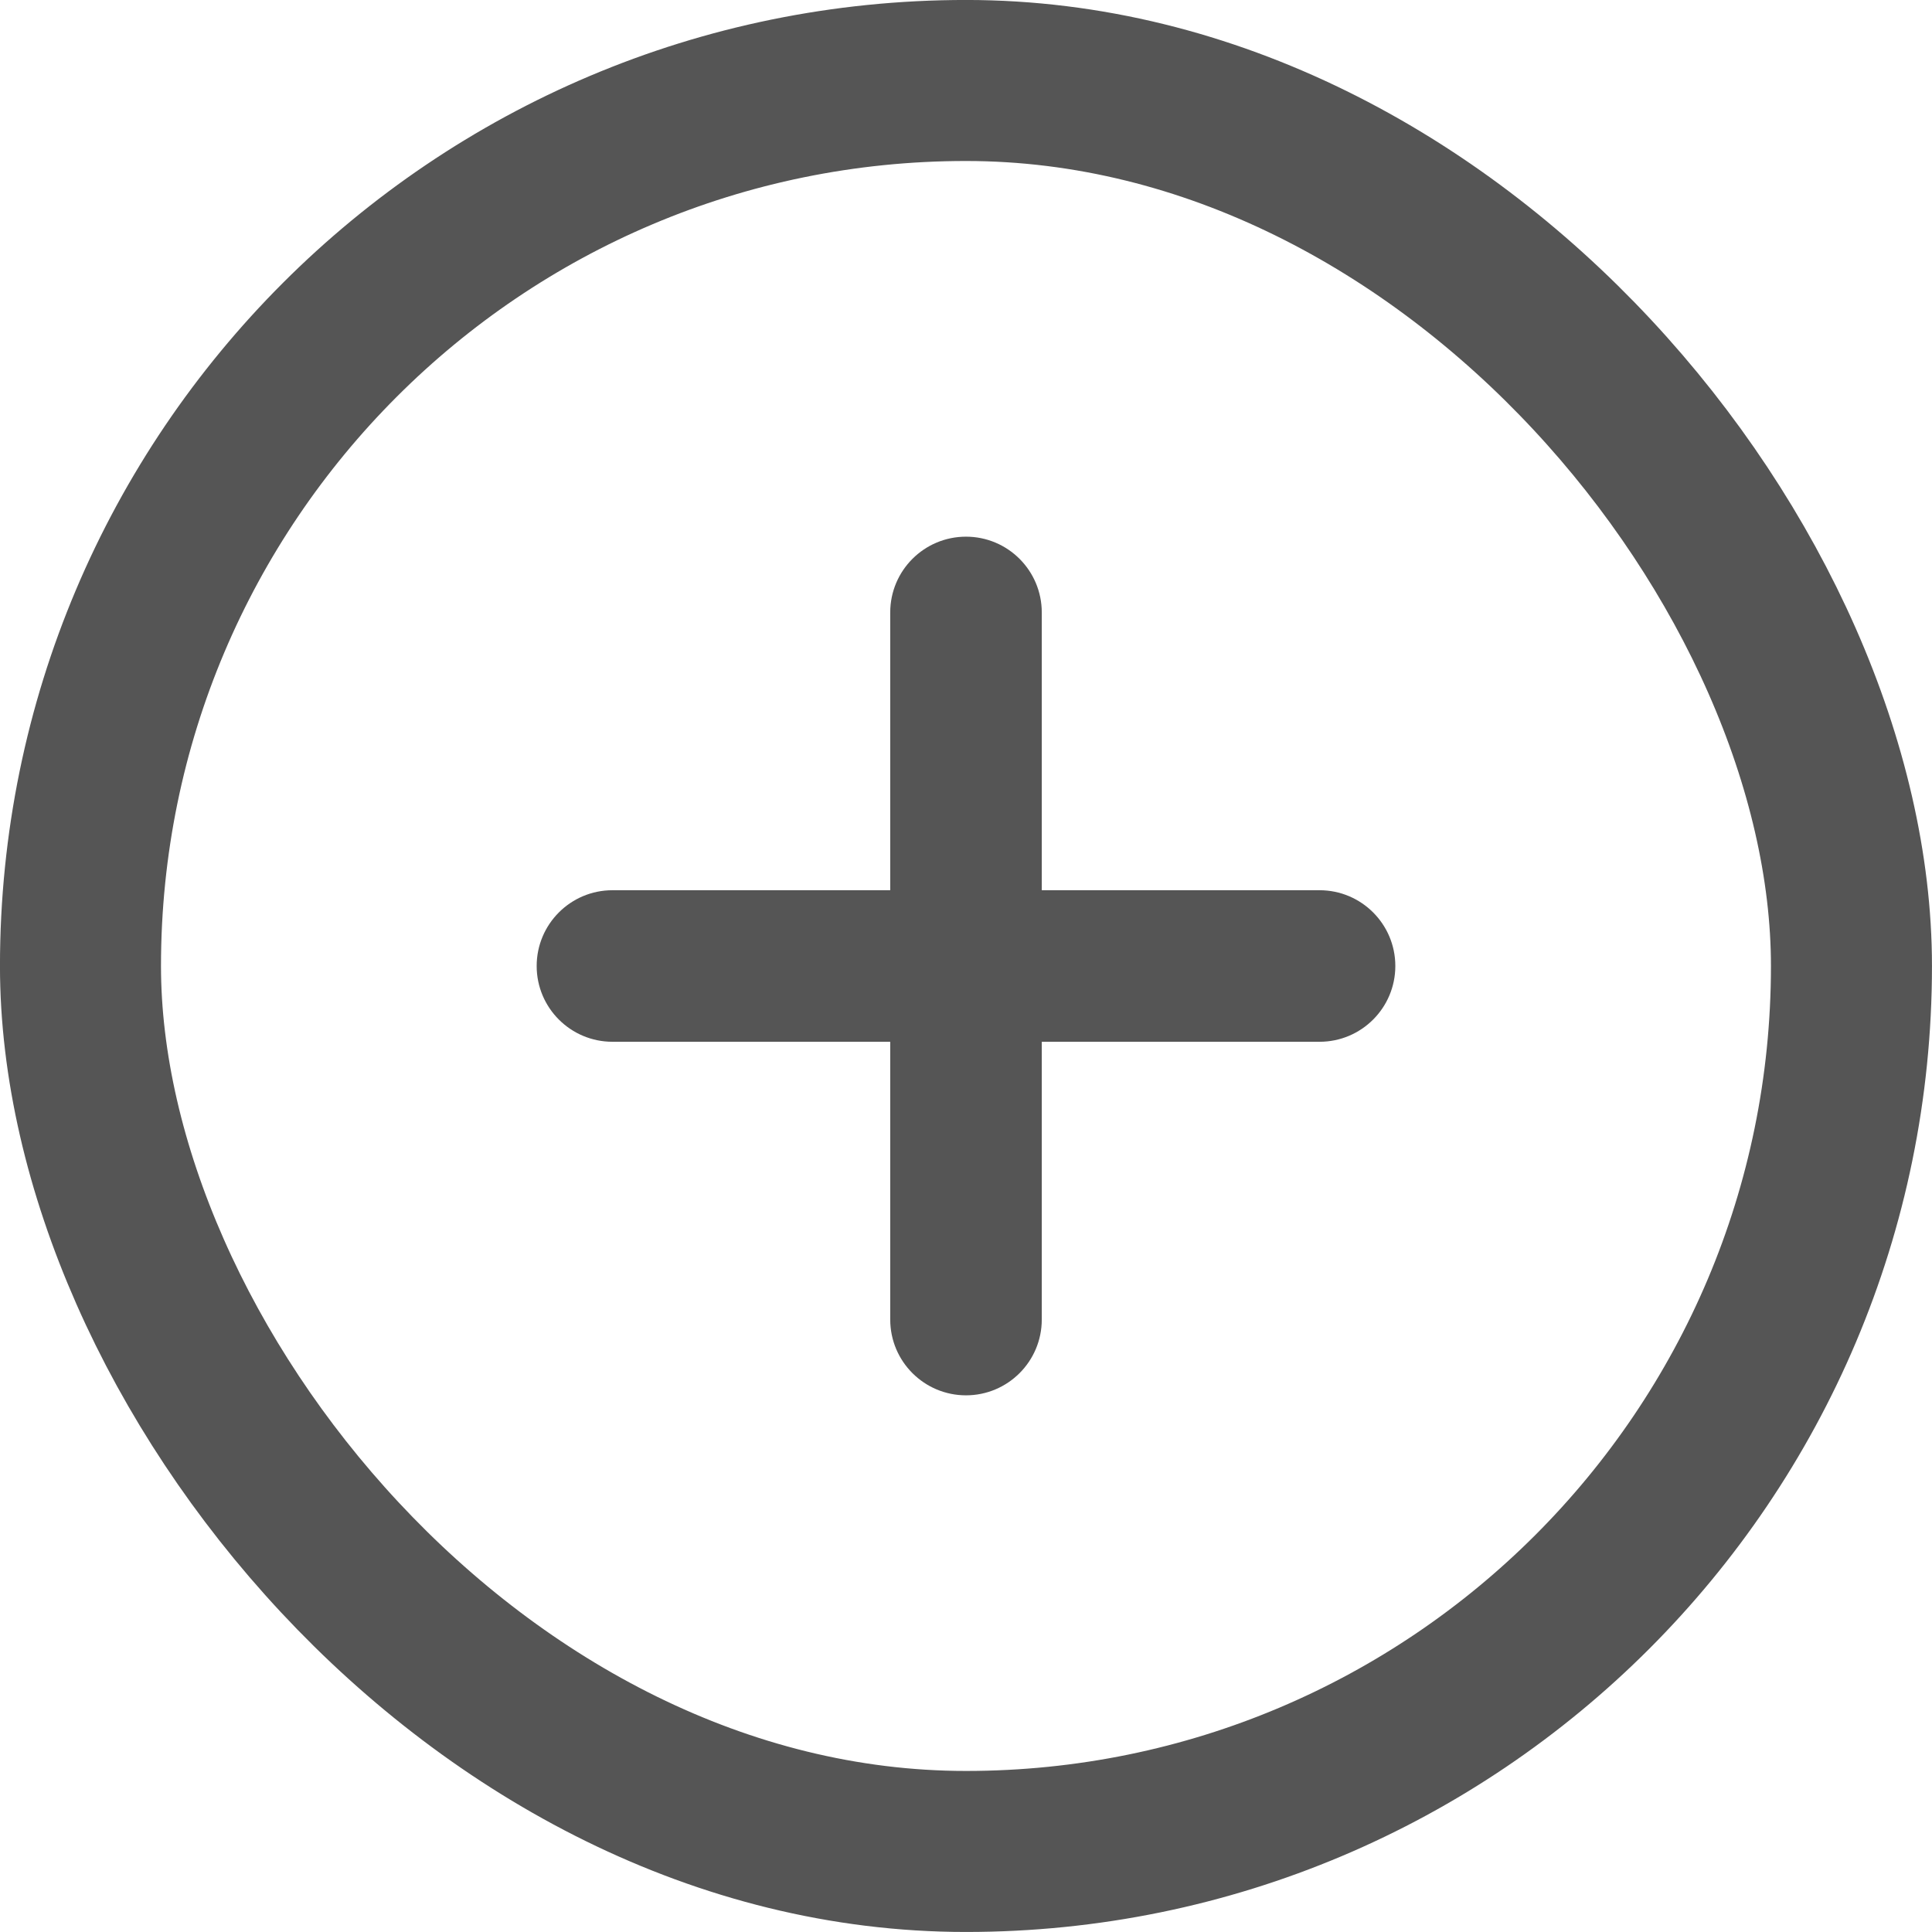 <svg width="32" height="32" viewBox="0 0 32 32" fill="none" xmlns="http://www.w3.org/2000/svg">
<rect x="1.333" y="1.333" width="29.333" height="29.333" rx="14.667" stroke="#555555" stroke-width="2.667"/>
<path fill-rule="evenodd" clip-rule="evenodd" d="M17.255 10.144C17.255 9.451 16.693 8.889 16 8.889C15.307 8.889 14.745 9.451 14.745 10.144V14.745H10.144C9.451 14.745 8.889 15.307 8.889 16C8.889 16.693 9.451 17.255 10.144 17.255H14.745V21.856C14.745 22.549 15.307 23.111 16 23.111C16.693 23.111 17.255 22.549 17.255 21.856V17.255H21.856C22.549 17.255 23.111 16.693 23.111 16C23.111 15.307 22.549 14.745 21.856 14.745H17.255V10.144Z" fill="#555555"/>
</svg>
